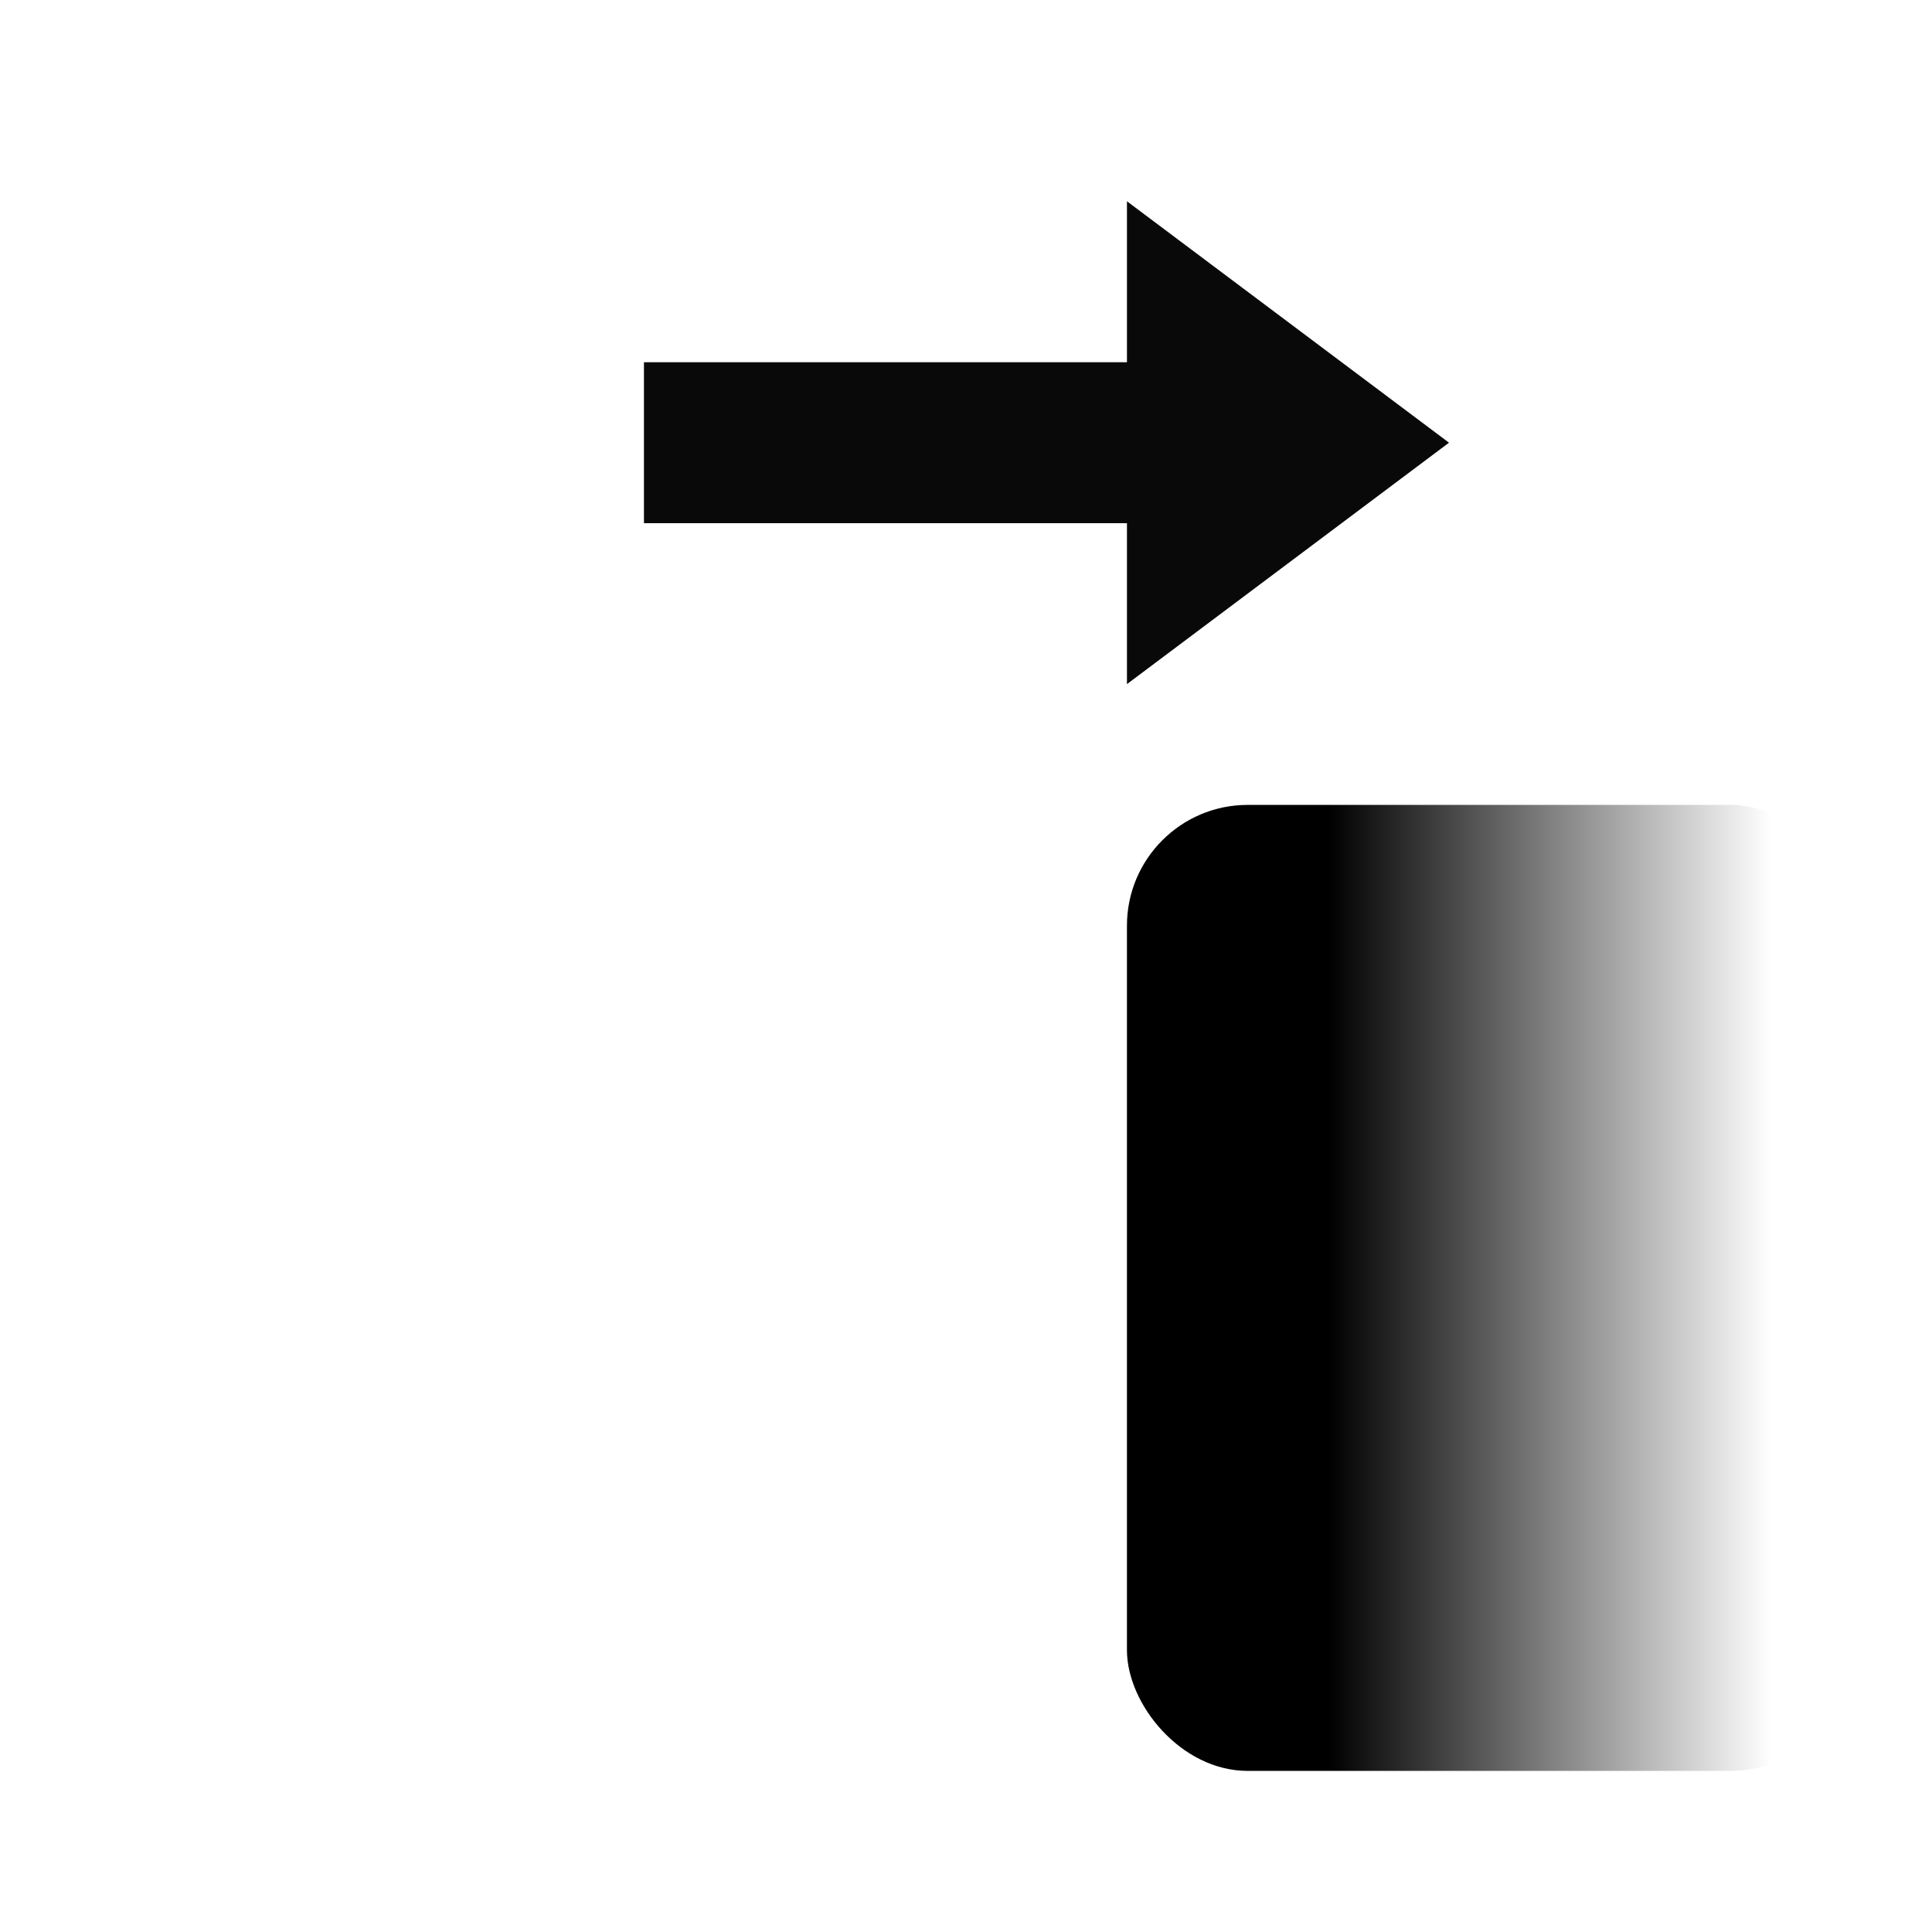 <?xml version="1.0" encoding="UTF-8" standalone="no"?>
<svg
   xmlns:dc="http://purl.org/dc/elements/1.1/"
   xmlns:cc="http://creativecommons.org/ns#"
   xmlns:rdf="http://www.w3.org/1999/02/22-rdf-syntax-ns#"
   xmlns:svg="http://www.w3.org/2000/svg"
   xmlns="http://www.w3.org/2000/svg"
   xmlns:xlink="http://www.w3.org/1999/xlink"
   id="svg17730"
   version="1.1"
   viewBox="0 0 12.7 12.7"
   height="48"
   width="48">
  <defs
     id="defs17724">
    <linearGradient
       id="linearGradient13287">
      <stop
         style="stop-opacity:1"
         class="base"
         id="stop13283"
         offset="0" />
      <stop
         style="stop-opacity:0"
         class="base"
         id="stop13285"
         offset="1" />
    </linearGradient>
    <linearGradient
       gradientTransform="matrix(0.75,0,0,1,5.027,9.3359375e-6)"
       gradientUnits="userSpaceOnUse"
       y2="292.502"
       x2="8.819"
       y1="292.502"
       x1="4.939"
       id="linearGradient13289"
       xlink:href="#linearGradient13287" />
  </defs>
  <g
     transform="translate(0,-284.3)"
     id="layer1">
    <rect
       class="base"
       ry="0.794"
       rx="0.794"
       y="289.591"
       x="7.408"
       height="6.35"
       width="4.762"
       id="rect9790"
       style="opacity:1;fill:url(#linearGradient13289);fill-opacity:1;stroke:none;stroke-width:0.458;stroke-linecap:round;stroke-linejoin:round;stroke-miterlimit:4;stroke-dasharray:none;stroke-opacity:1" />
    <path
       class="base"
       id="path13277"
       d="m 4.233,287.739 h 3.175 v 1.058 l 2.117,-1.587 -2.117,-1.587 v 1.058 H 4.233 Z"
       style="fill-opacity:0.964;fill-rule:evenodd;stroke:none;stroke-width:0.265px;stroke-linecap:butt;stroke-linejoin:miter;stroke-opacity:1" />
    <rect
       style="opacity:1;fill:none;fill-opacity:1;stroke-width:0.529;stroke-linecap:round;stroke-linejoin:round;stroke-miterlimit:4;stroke-dasharray:none;stroke-opacity:1"
       id="rect13304"
       width="5.821"
       height="5.821"
       x="0.794"
       y="289.856"
       rx="0.794"
       ry="0.794"
       class="base" />
  </g>
</svg>
